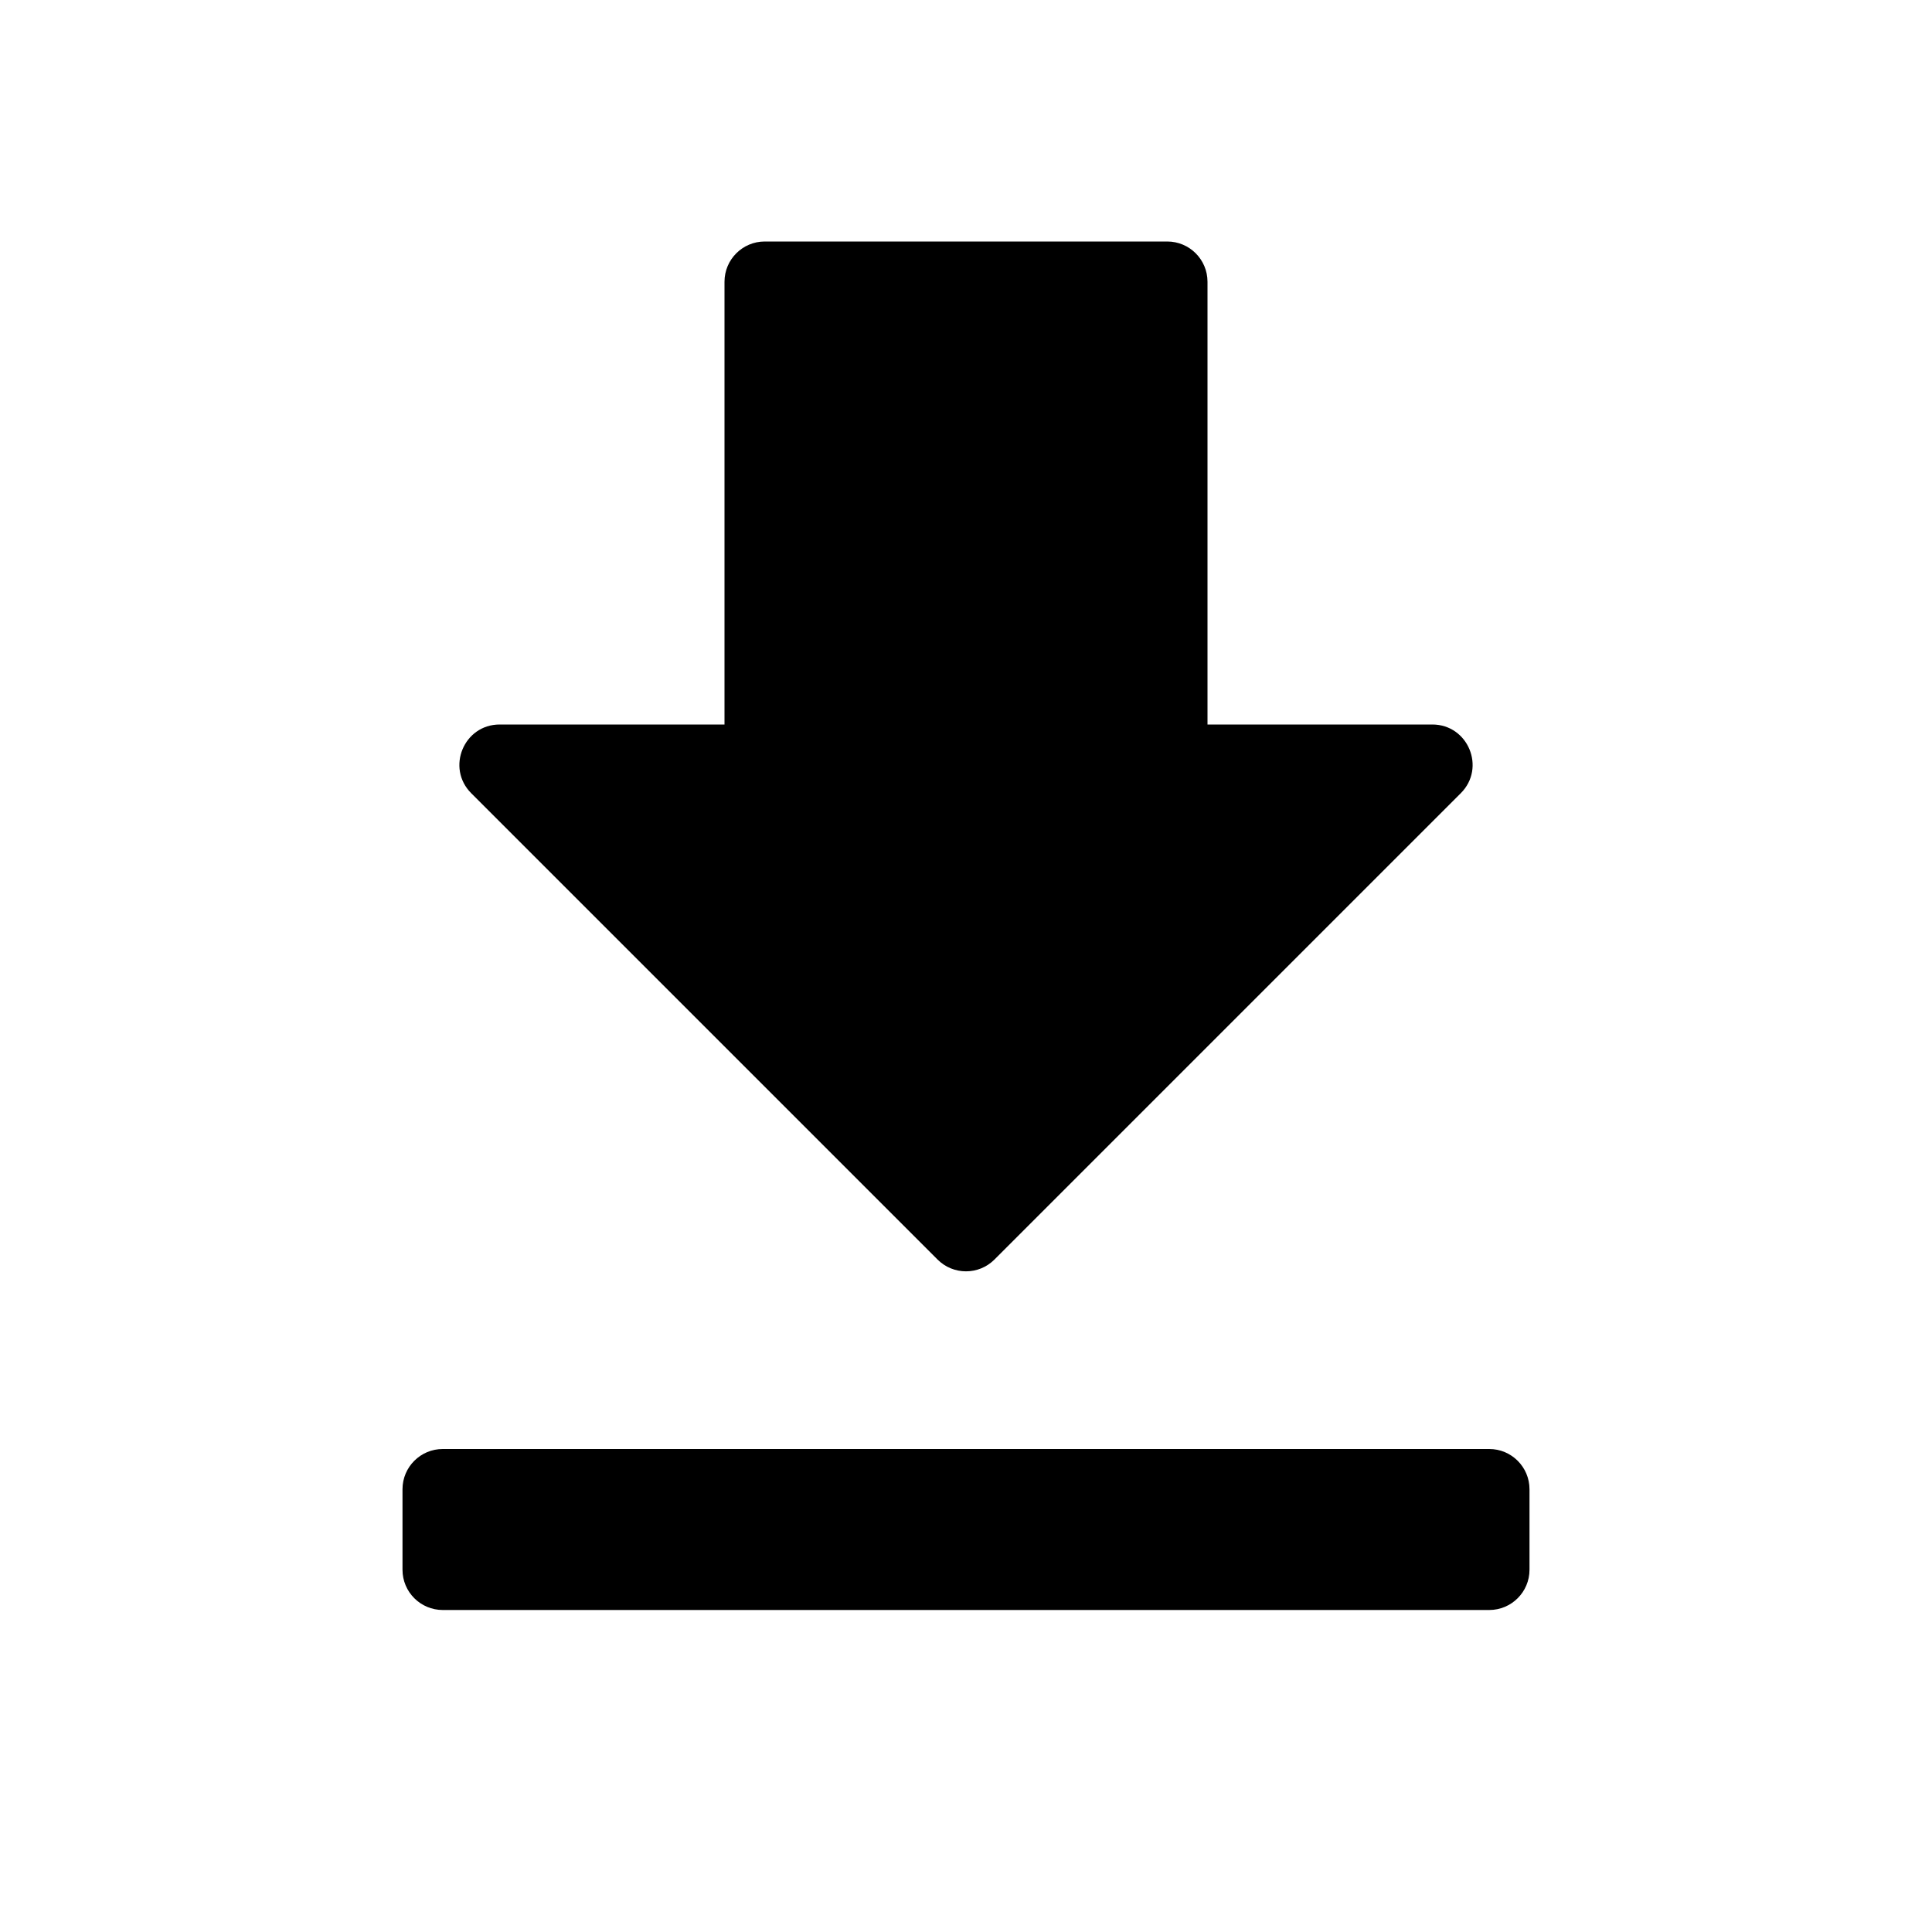 <svg xmlns='http://www.w3.org/2000/svg' width='24' height='24' viewBox='0 0 24 24' >
  <path fill-rule='evenodd' clip-rule='evenodd' d='M17.793 9C18.238 9 18.461 9.539 18.146 9.854L12.354 15.646C12.158 15.842 11.842 15.842 11.646 15.646L5.854 9.854C5.539 9.539 5.762 9 6.207 9H9V3.5C9 3.224 9.224 3 9.5 3H14.5C14.776 3 15 3.224 15 3.5V9H17.793ZM5.5 20C5.224 20 5 19.776 5 19.5V18.5C5 18.224 5.224 18 5.5 18H18.5C18.776 18 19 18.224 19 18.5V19.5C19 19.776 18.776 20 18.5 20H5.5Z' />
</svg>